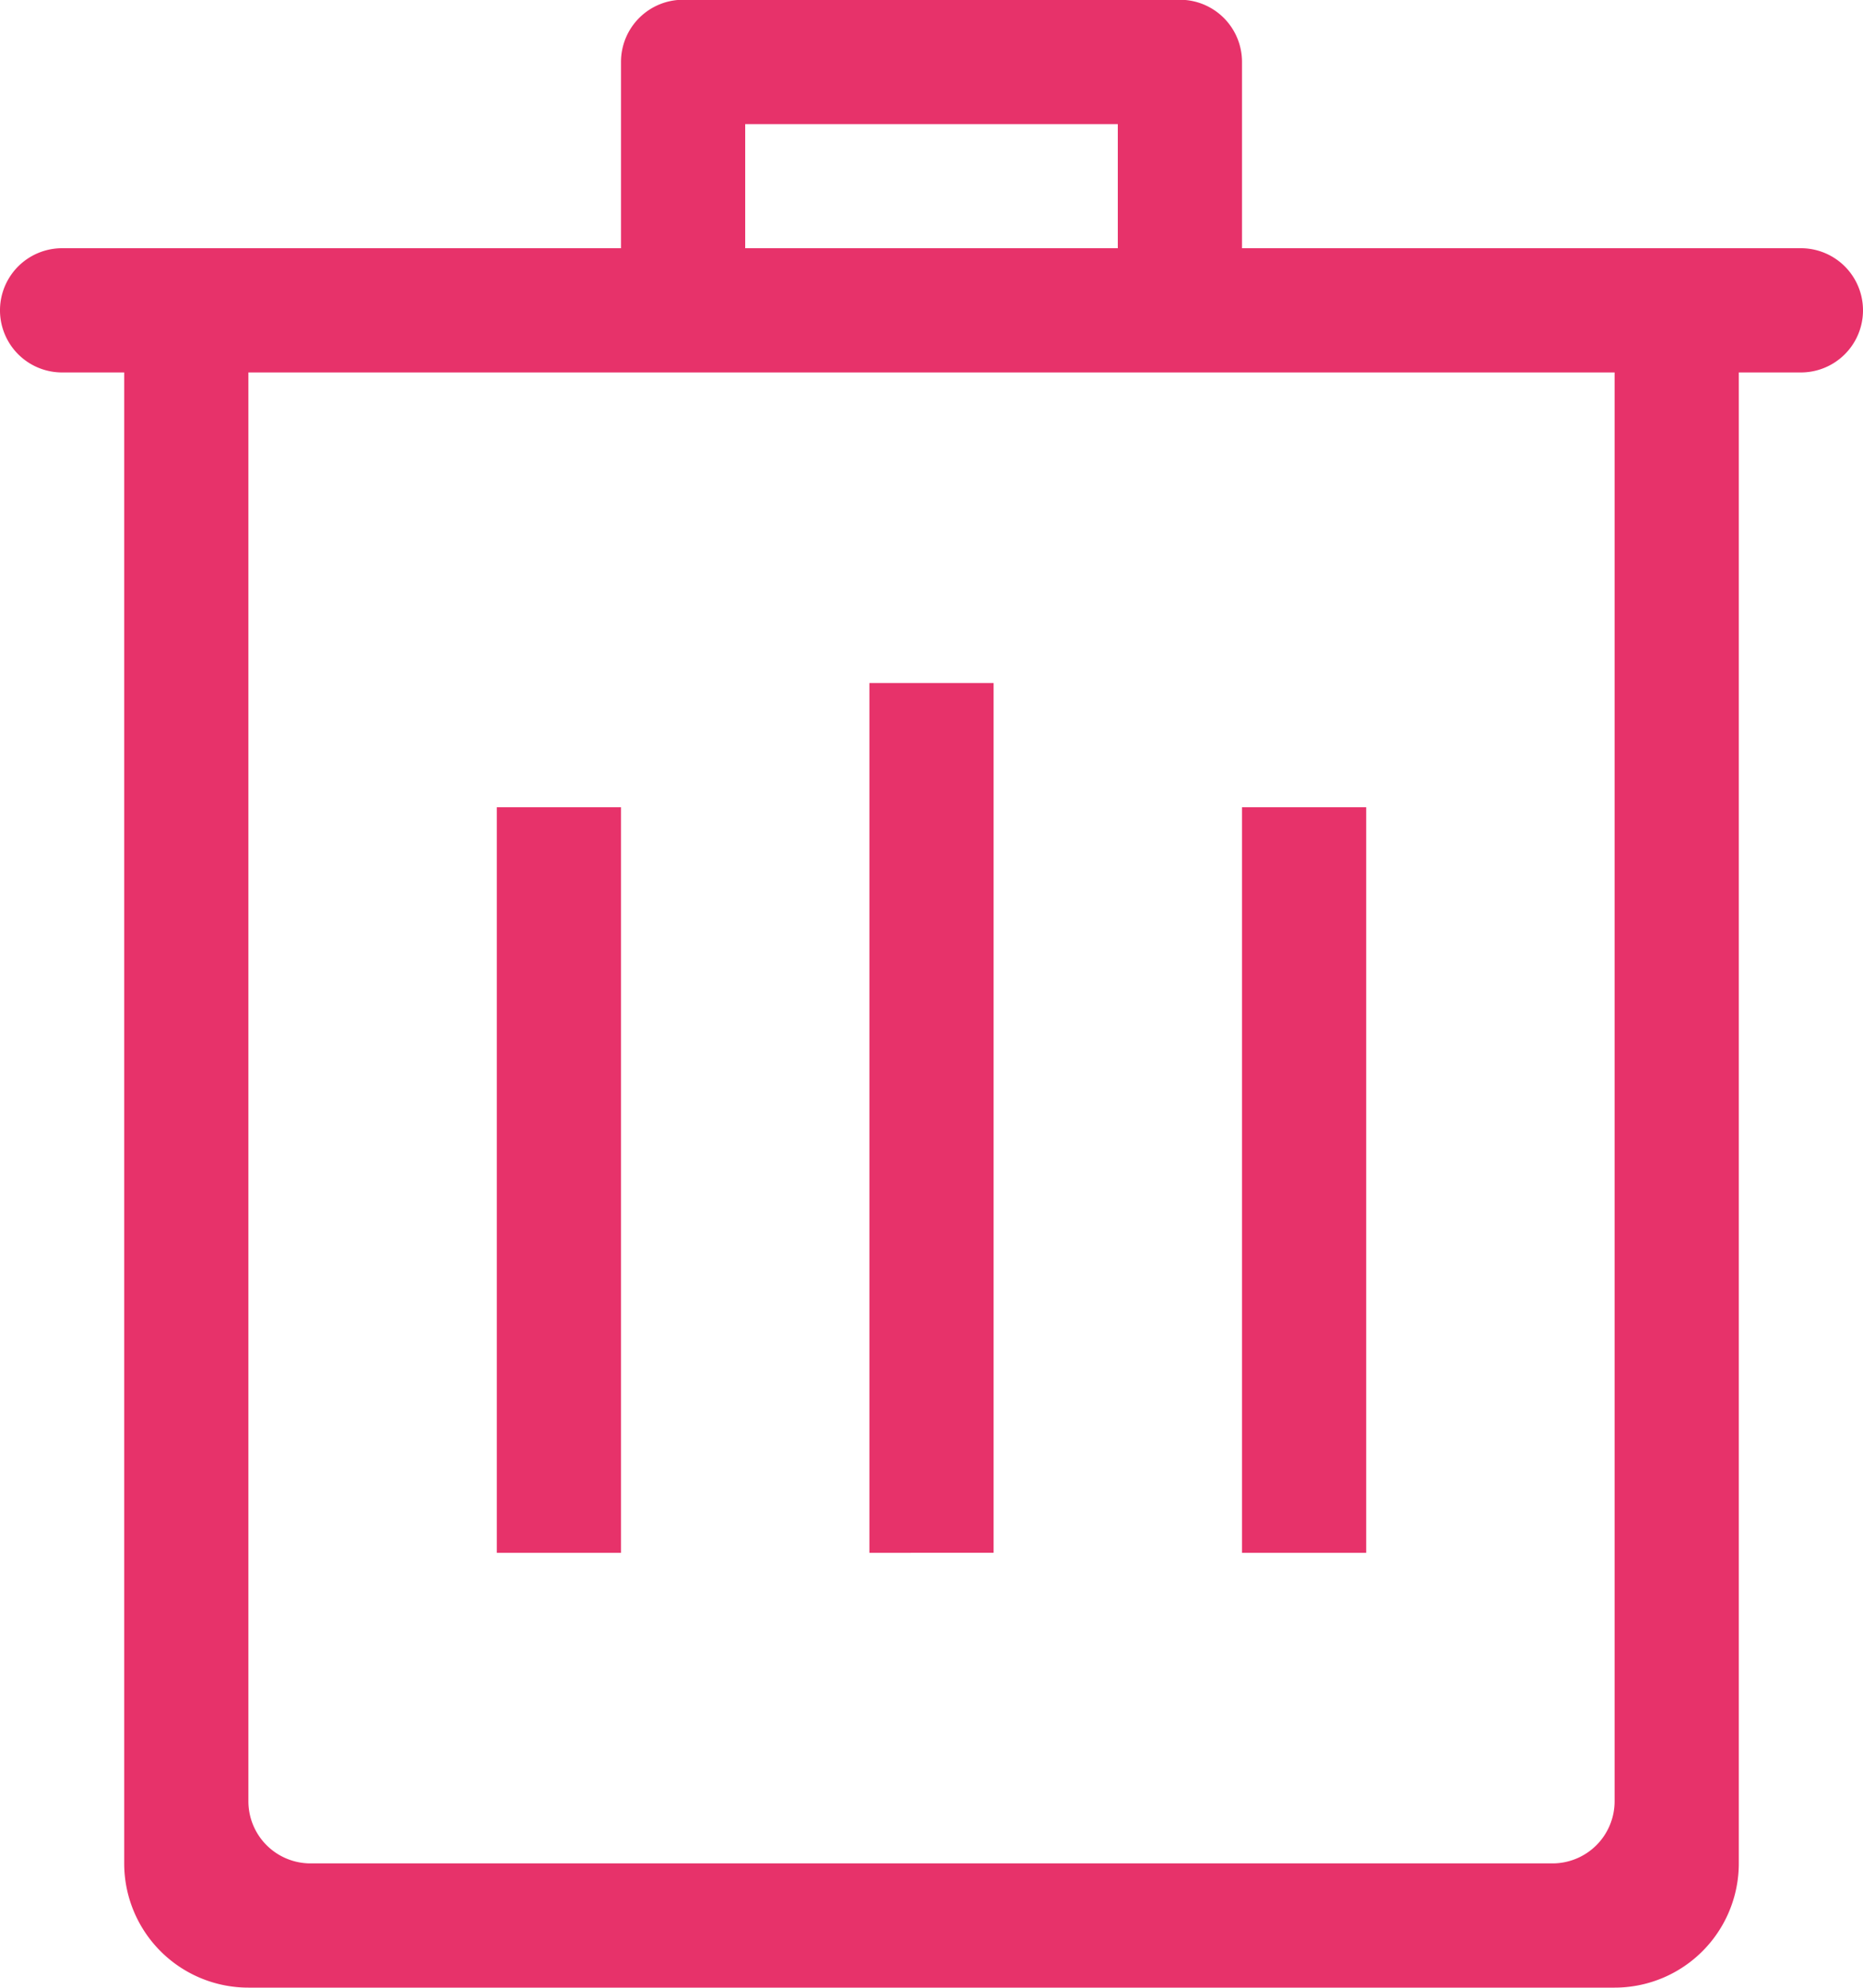 <svg xmlns="http://www.w3.org/2000/svg" width="15" height="16">
    <path fill="#E7326A" fill-rule="evenodd" d="M14.5 2.998H14v12.001a1 1 0 0 1-1 1H2a1 1 0 0 1-1-1V2.998H.5a.5.5 0 1 1 0-1H5V.499a.5.5 0 0 1 .5-.501h4a.5.5 0 0 1 .5.501v1.499h4.5a.5.5 0 0 1 0 1zM9 .999H6v.999h3V.999zm4 1.999H2v11.5a.5.5 0 0 0 .5.501h10a.5.5 0 0 0 .5-.501V3.999 4 2.998zm-3 3.5h1v6.001h-1V6.498zm-3-1h1v7.001H7V5.498zm-3 1h1v6.001H4V6.498z"/>
</svg>
